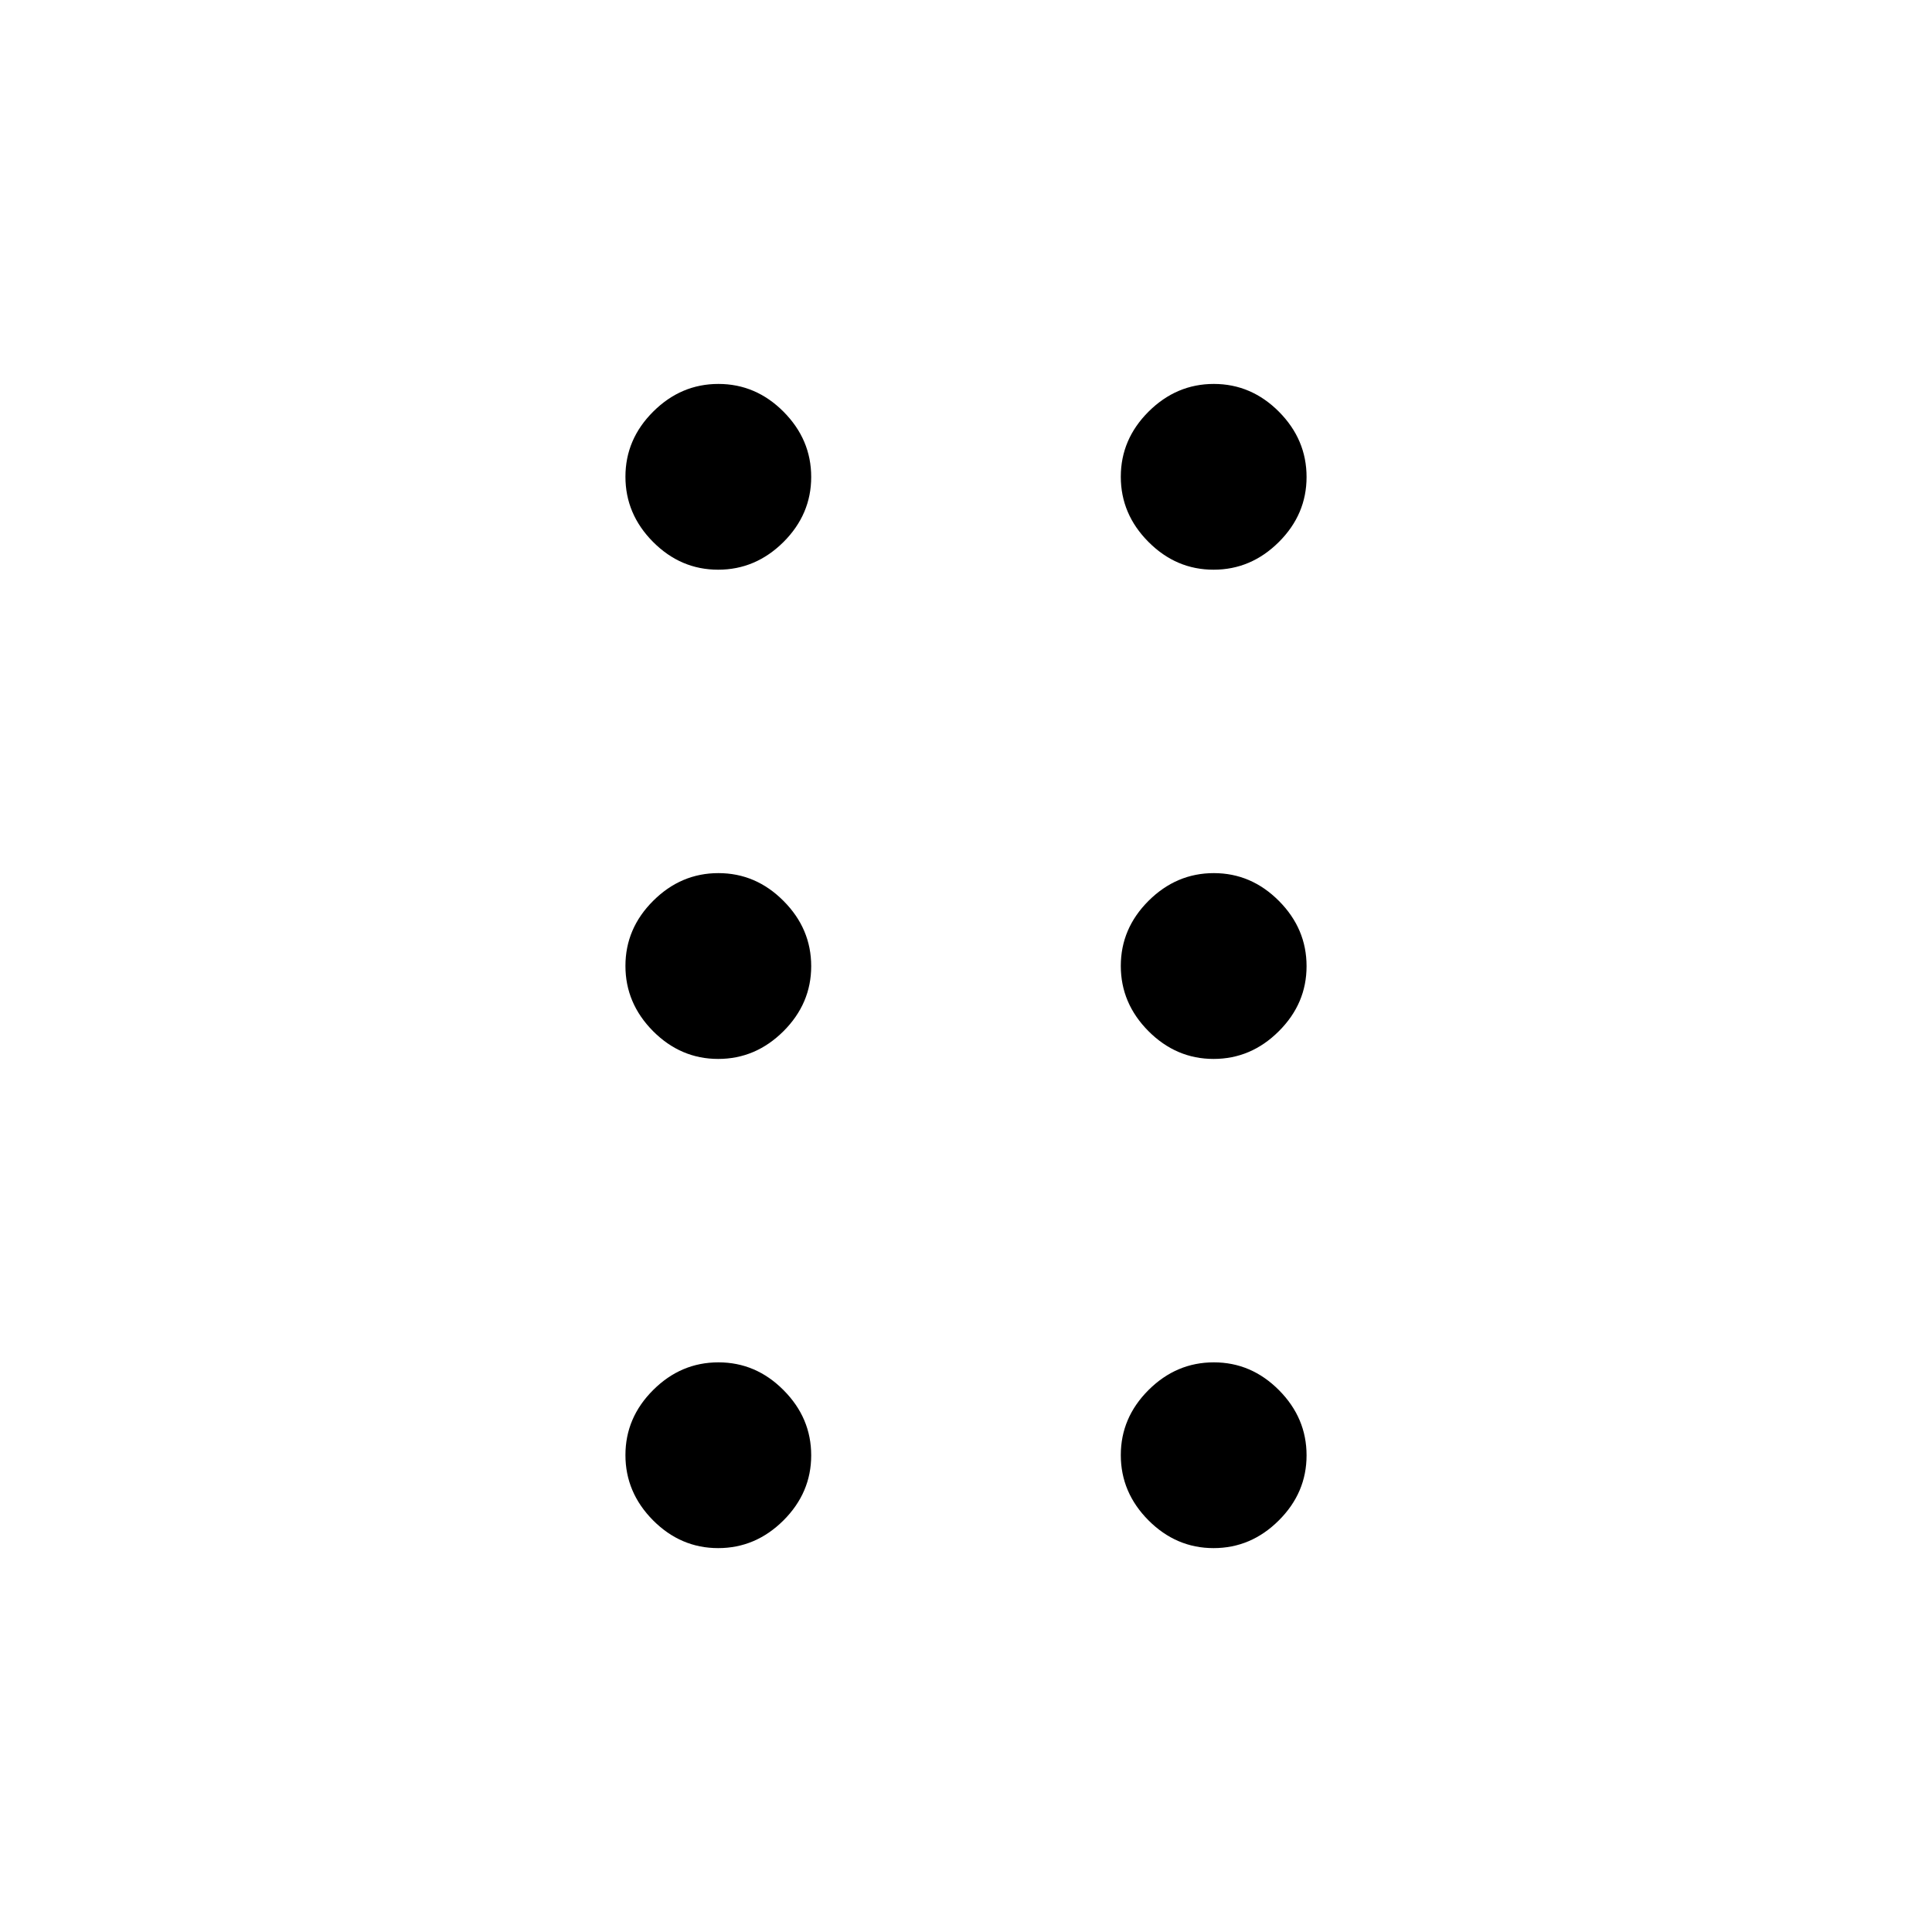 <svg width="40" height="40" viewBox="0 0 40 40" fill="none" xmlns="http://www.w3.org/2000/svg">
<path d="M14.869 32.052C14.352 32.052 13.903 31.86 13.521 31.477C13.14 31.093 12.949 30.643 12.949 30.126C12.949 29.609 13.14 29.16 13.524 28.778C13.907 28.396 14.357 28.206 14.874 28.206C15.391 28.206 15.841 28.397 16.222 28.781C16.604 29.164 16.795 29.614 16.795 30.131C16.795 30.648 16.603 31.097 16.22 31.479C15.836 31.861 15.386 32.052 14.869 32.052ZM25.126 32.052C24.609 32.052 24.16 31.86 23.778 31.477C23.396 31.093 23.205 30.643 23.205 30.126C23.205 29.609 23.397 29.16 23.78 28.778C24.164 28.396 24.614 28.206 25.131 28.206C25.648 28.206 26.097 28.397 26.479 28.781C26.86 29.164 27.051 29.614 27.051 30.131C27.051 30.648 26.86 31.097 26.476 31.479C26.093 31.861 25.643 32.052 25.126 32.052ZM14.869 21.924C14.352 21.924 13.903 21.732 13.521 21.349C13.14 20.965 12.949 20.515 12.949 19.998C12.949 19.481 13.14 19.032 13.524 18.65C13.907 18.268 14.357 18.077 14.874 18.077C15.391 18.077 15.841 18.269 16.222 18.653C16.604 19.036 16.795 19.486 16.795 20.003C16.795 20.52 16.603 20.969 16.22 21.351C15.836 21.733 15.386 21.924 14.869 21.924ZM25.126 21.924C24.609 21.924 24.16 21.732 23.778 21.349C23.396 20.965 23.205 20.515 23.205 19.998C23.205 19.481 23.397 19.032 23.78 18.65C24.164 18.268 24.614 18.077 25.131 18.077C25.648 18.077 26.097 18.269 26.479 18.653C26.86 19.036 27.051 19.486 27.051 20.003C27.051 20.52 26.86 20.969 26.476 21.351C26.093 21.733 25.643 21.924 25.126 21.924ZM14.869 11.795C14.352 11.795 13.903 11.604 13.521 11.22C13.14 10.837 12.949 10.387 12.949 9.87C12.949 9.353 13.14 8.904 13.524 8.522C13.907 8.14 14.357 7.949 14.874 7.949C15.391 7.949 15.841 8.141 16.222 8.524C16.604 8.908 16.795 9.358 16.795 9.875C16.795 10.392 16.603 10.841 16.22 11.223C15.836 11.604 15.386 11.795 14.869 11.795ZM25.126 11.795C24.609 11.795 24.16 11.604 23.778 11.22C23.396 10.837 23.205 10.387 23.205 9.87C23.205 9.353 23.397 8.904 23.78 8.522C24.164 8.14 24.614 7.949 25.131 7.949C25.648 7.949 26.097 8.141 26.479 8.524C26.86 8.908 27.051 9.358 27.051 9.875C27.051 10.392 26.86 10.841 26.476 11.223C26.093 11.604 25.643 11.795 25.126 11.795Z" fill="black"/>
</svg>
